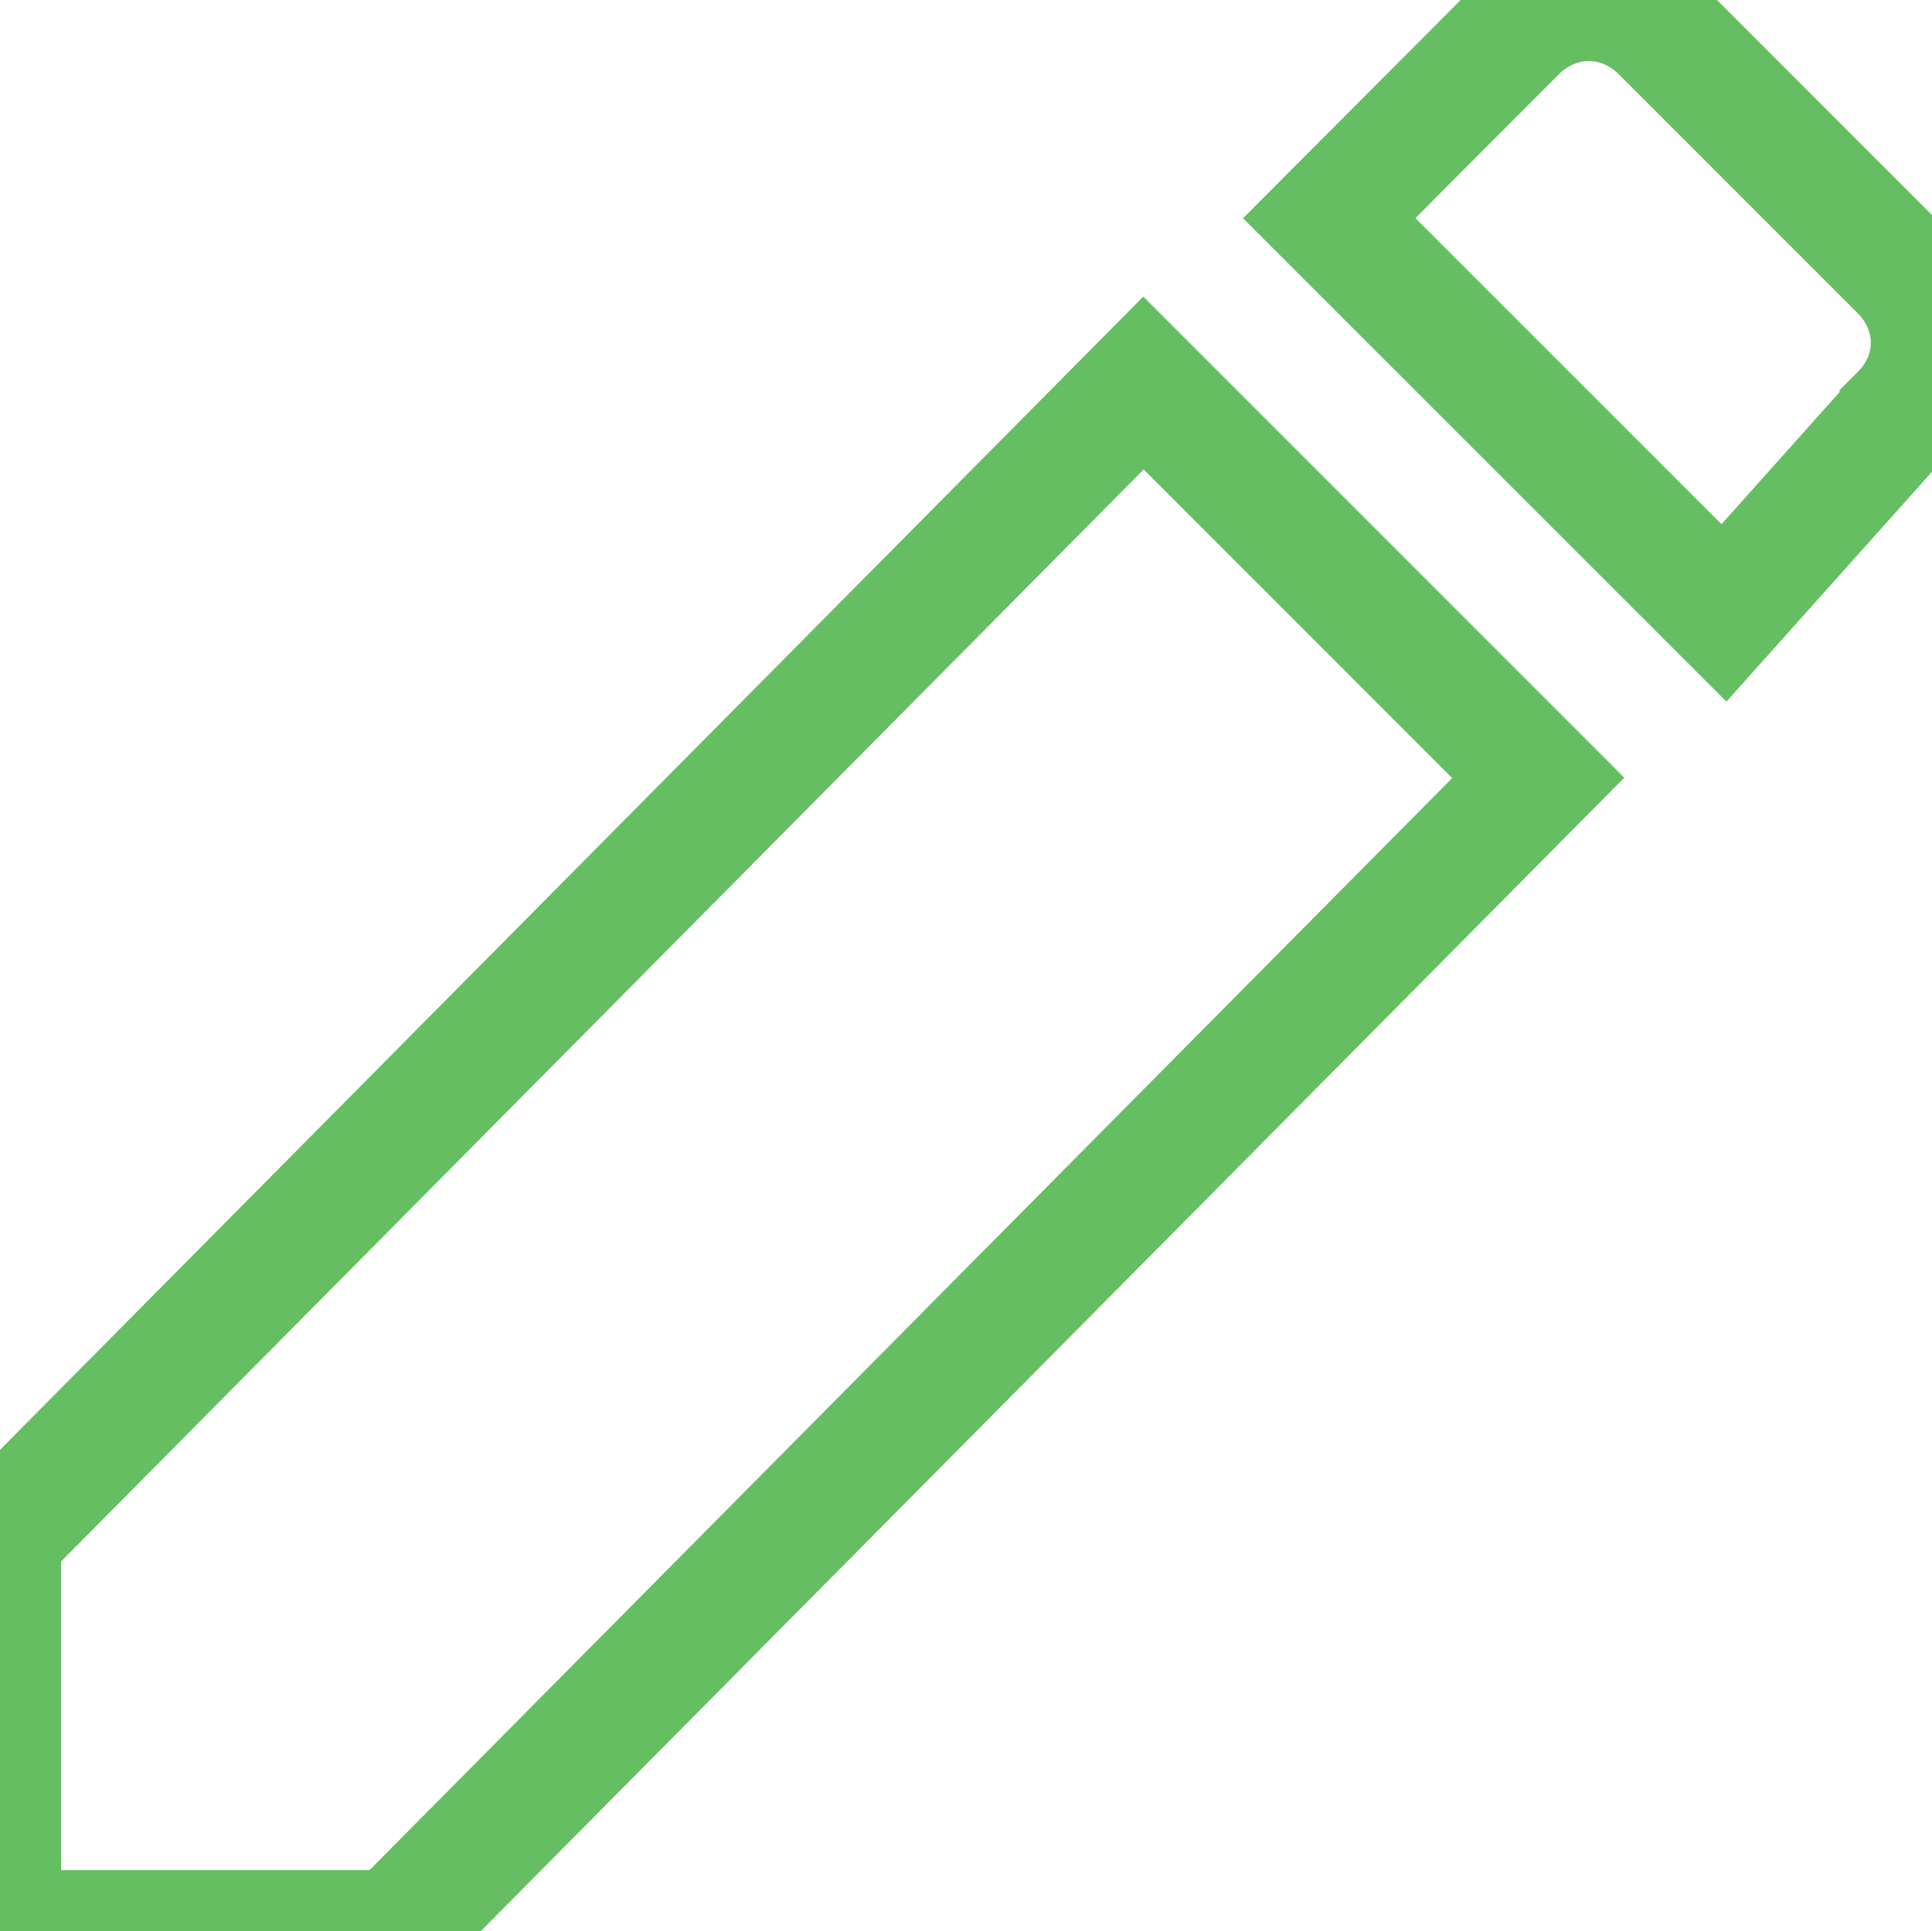 <svg xmlns="http://www.w3.org/2000/svg" width="31.68" height="31.67" viewBox="0 0 31.68 31.67"><path fill="none" stroke="#65BE62" stroke-width="2" stroke-miterlimit="10" d="M.002 25.195v6.474h6.474l18.747-18.912-6.473-6.475L.002 25.195zM31.164 6.813c.684-.681.684-1.704 0-2.388L27.246.506c-.682-.673-1.705-.673-2.387 0l-3.063 3.072 6.473 6.473 2.895-3.238zm-1 1"/></svg>